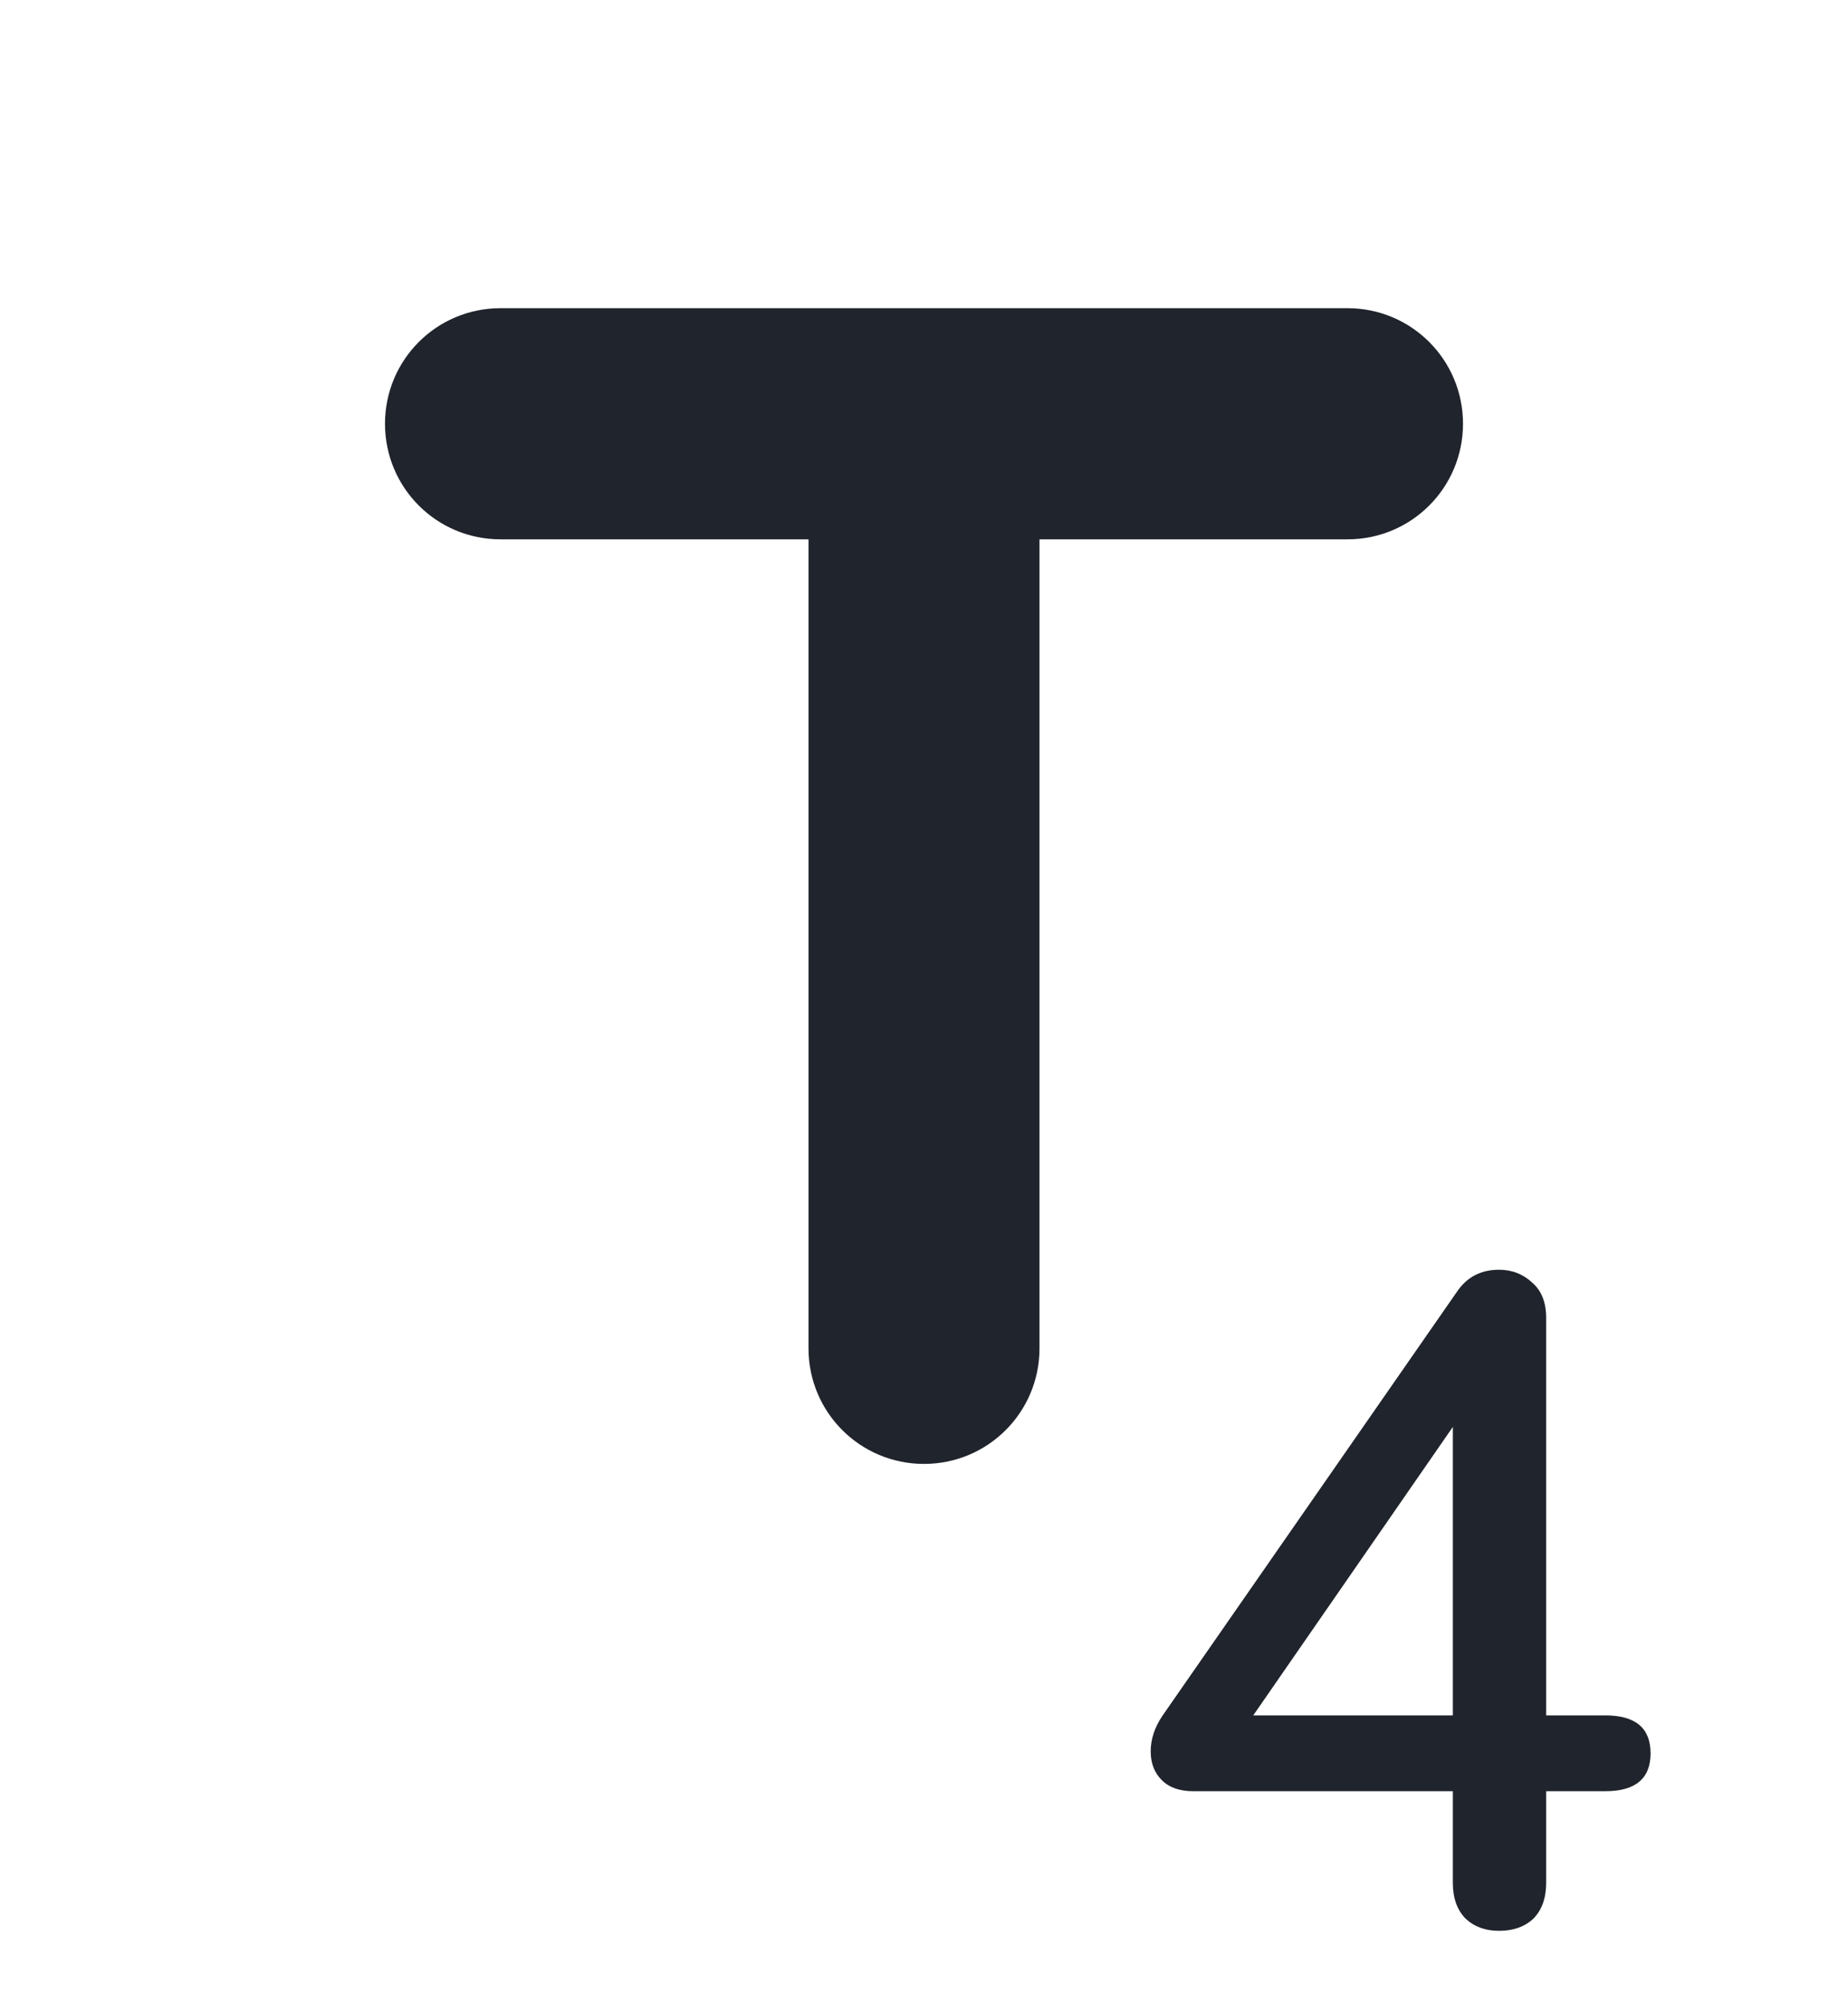<svg width="24" height="26" viewBox="0 0 24 26" fill="none" xmlns="http://www.w3.org/2000/svg">
<path d="M20.848 22.264C21.24 22.264 21.436 22.428 21.436 22.756C21.436 23.084 21.24 23.248 20.848 23.248H20.08V24.436C20.08 24.636 20.024 24.792 19.912 24.904C19.8 25.008 19.652 25.06 19.468 25.06C19.292 25.06 19.148 25.008 19.036 24.904C18.924 24.792 18.868 24.636 18.868 24.436V23.248H15.496C15.32 23.248 15.184 23.2 15.088 23.104C14.992 23.008 14.944 22.884 14.944 22.732C14.944 22.572 14.996 22.416 15.1 22.264L18.928 16.756C19.056 16.572 19.236 16.48 19.468 16.48C19.636 16.48 19.78 16.536 19.9 16.648C20.02 16.752 20.08 16.904 20.08 17.104V22.264H20.848ZM16.276 22.264H18.868V18.52L16.276 22.264Z" fill="#20242C"/>
<path d="M5 5.5C5 6.33 5.67 7 6.5 7H10.5V17.5C10.5 18.33 11.17 19 12 19C12.83 19 13.5 18.33 13.5 17.5V7H17.5C18.33 7 19 6.33 19 5.5C19 4.67 18.33 4 17.5 4H6.5C5.67 4 5 4.67 5 5.5Z" fill="#20242C"/>
</svg>
